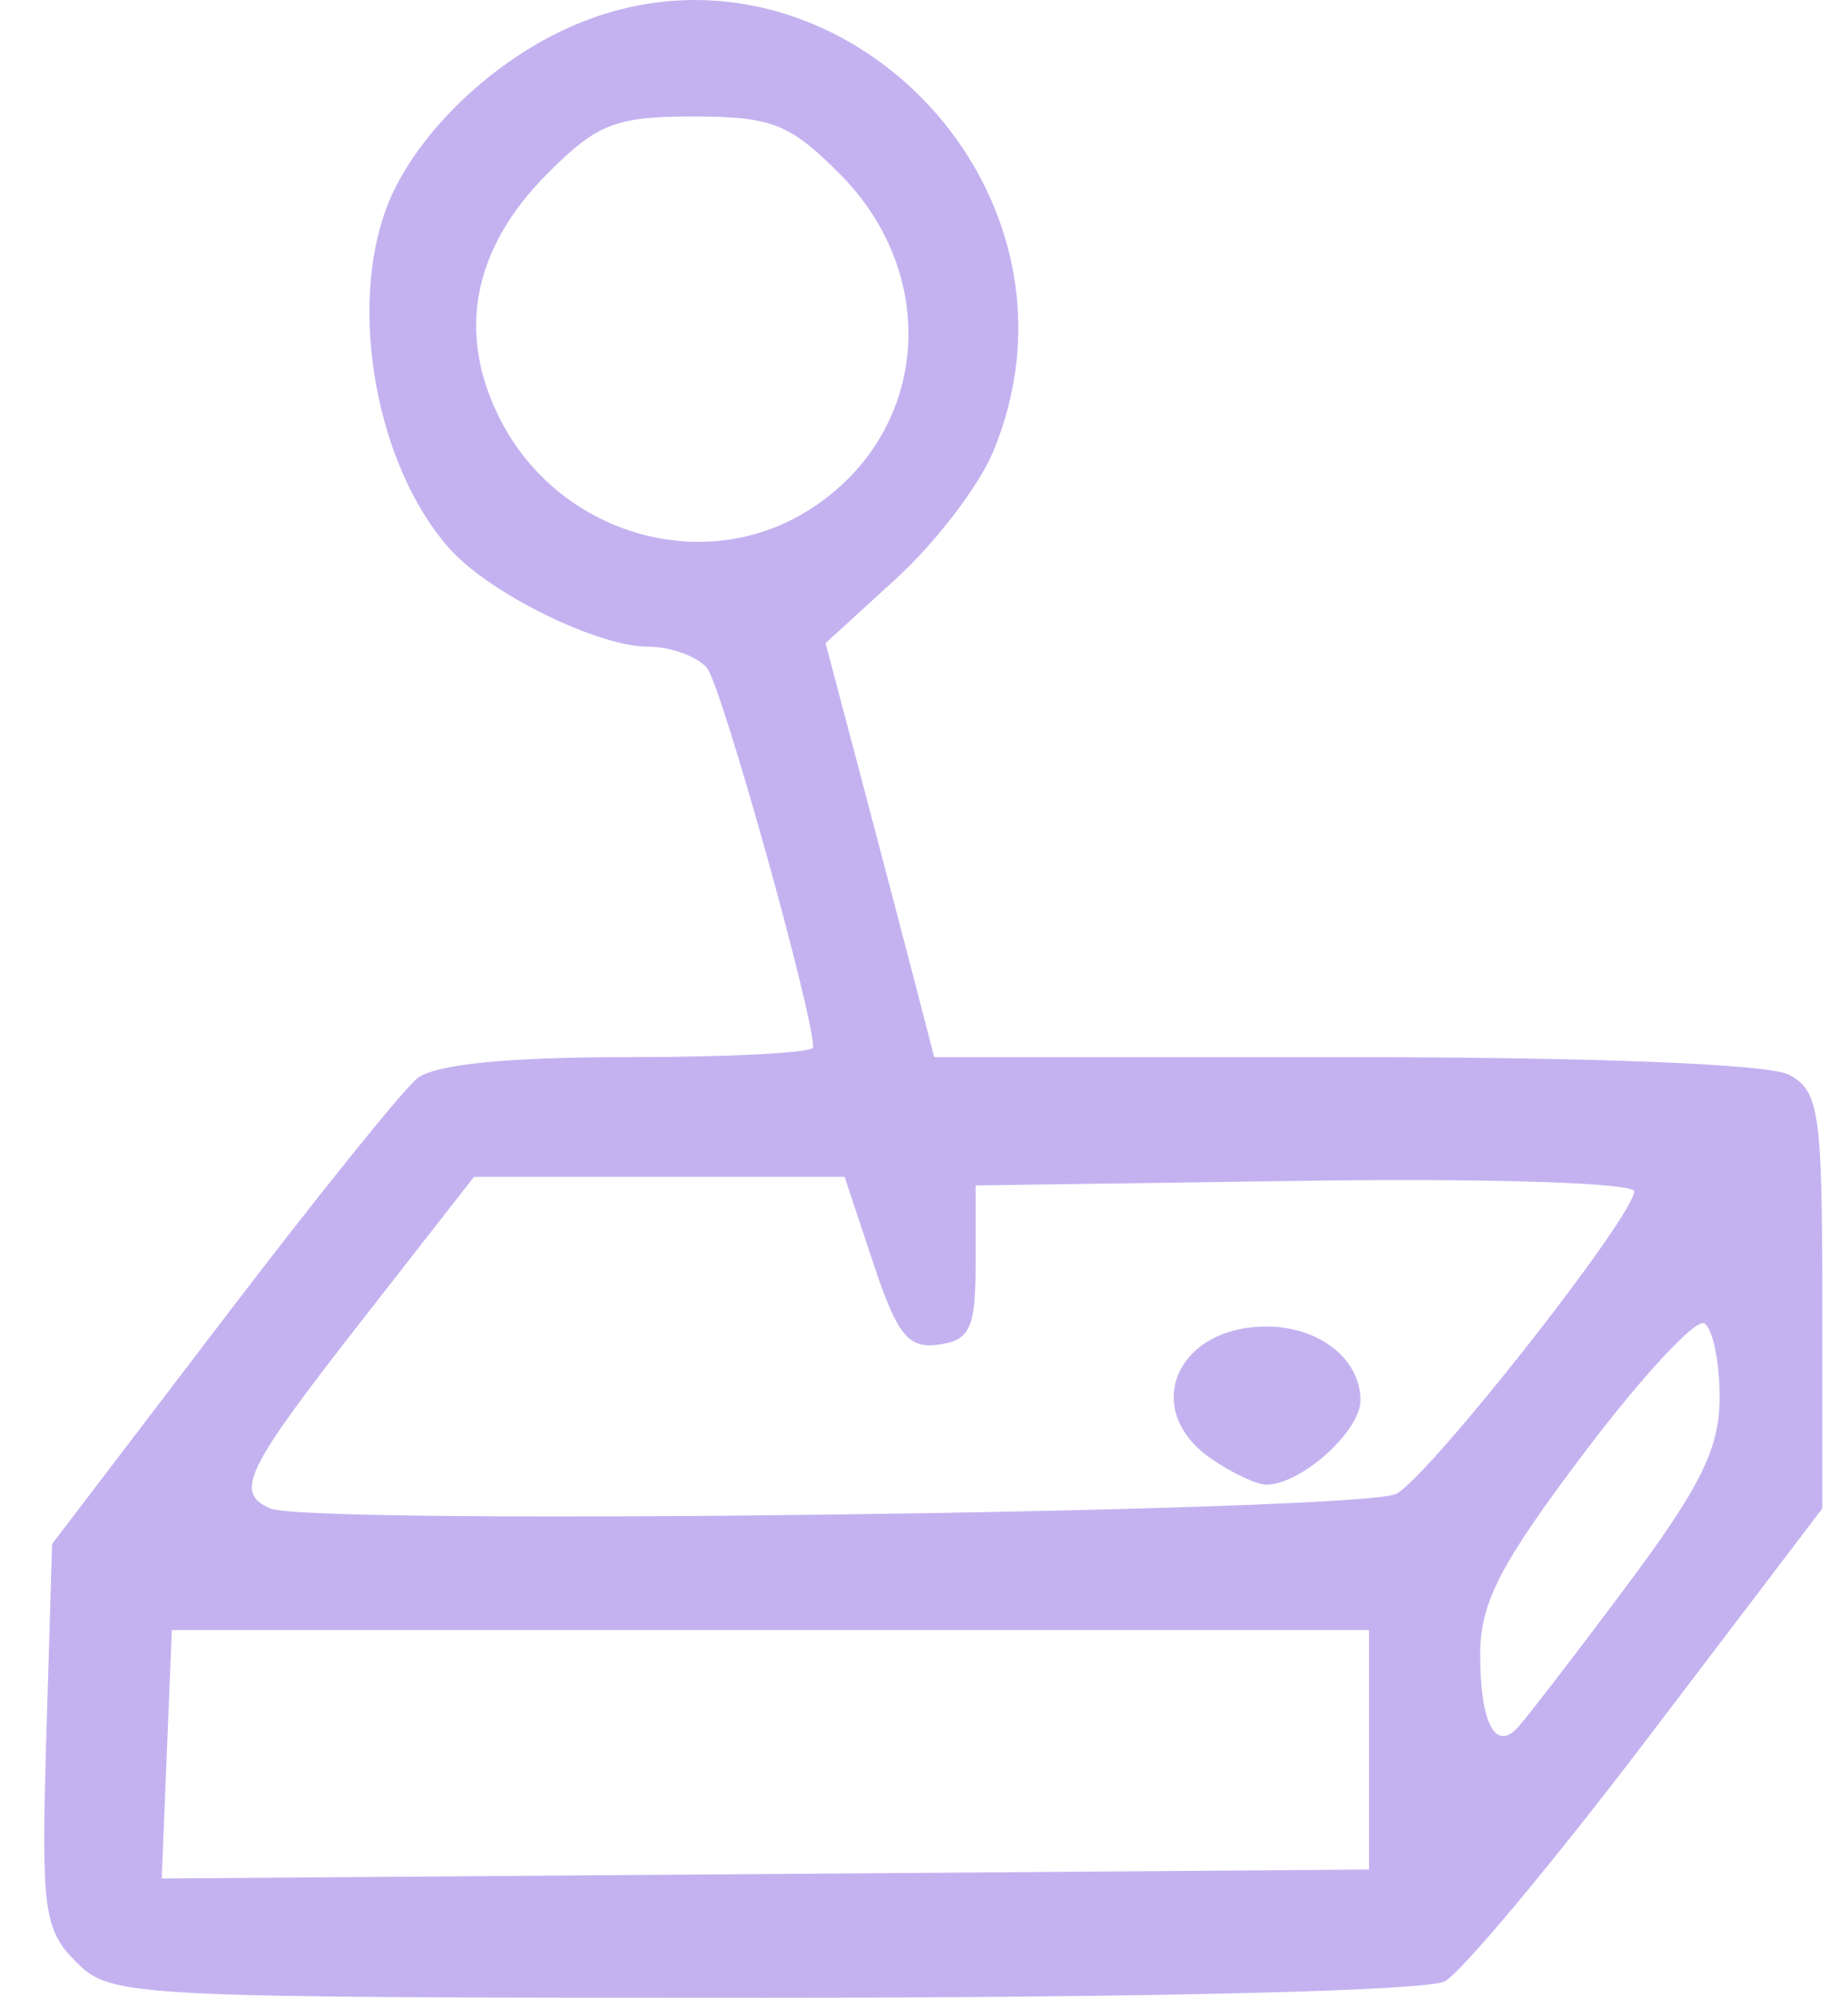 <svg width="37" height="40" viewBox="0 0 37 40" fill="none" xmlns="http://www.w3.org/2000/svg">
<path d="M1.528 39.287C0.874 38.633 0.824 38.252 0.928 34.744L1.043 30.914L4.432 26.468C6.296 24.023 8.059 21.83 8.35 21.595C8.7 21.311 10.129 21.166 12.58 21.166C14.615 21.166 16.281 21.079 16.281 20.971C16.281 20.282 14.448 13.729 14.157 13.378C13.961 13.142 13.428 12.948 12.972 12.948C11.969 12.948 9.821 11.892 9.017 11.003C7.552 9.382 6.962 6.216 7.742 4.152C8.26 2.782 9.721 1.323 11.316 0.585C16.538 -1.833 22.121 3.692 19.878 9.059C19.596 9.733 18.728 10.868 17.948 11.581L16.529 12.877L17.24 15.566C17.631 17.046 18.12 18.91 18.328 19.711L18.704 21.166H26.932C31.949 21.166 35.418 21.305 35.822 21.52C36.421 21.841 36.485 22.273 36.485 26.04V30.204L33.011 34.774C31.1 37.288 29.261 39.492 28.924 39.672C28.564 39.864 22.925 40 15.276 40C2.523 40 2.226 39.984 1.528 39.286V39.287ZM27.41 35.035V32.638H15.425H3.44L3.339 35.125L3.238 37.612L15.324 37.522L27.41 37.432L27.41 35.035ZM32.528 31.807C34.049 29.774 34.43 29.006 34.43 27.975C34.43 27.266 34.292 26.601 34.124 26.497C33.955 26.393 32.877 27.554 31.727 29.077C30.034 31.319 29.636 32.089 29.636 33.127C29.636 34.469 29.924 35.056 30.365 34.613C30.509 34.468 31.483 33.206 32.528 31.807H32.528ZM27.96 29.908C28.65 29.524 32.718 24.348 32.718 23.853C32.718 23.683 29.816 23.59 26.126 23.642L19.534 23.735V25.276C19.534 26.592 19.427 26.832 18.798 26.922C18.185 27.009 17.964 26.734 17.486 25.295L16.911 23.564H13.2H9.489L7.235 26.451C4.902 29.438 4.686 29.882 5.409 30.202C6.2 30.551 27.298 30.276 27.96 29.908V29.908ZM24.233 29.194C22.842 28.22 23.549 26.56 25.355 26.56C26.41 26.56 27.239 27.21 27.239 28.038C27.239 28.657 26.046 29.727 25.355 29.727C25.157 29.727 24.652 29.487 24.233 29.194ZM16.137 10.248C18.578 8.759 18.892 5.56 16.802 3.47C15.805 2.473 15.444 2.333 13.884 2.333C12.324 2.333 11.963 2.473 10.966 3.47C9.461 4.975 9.135 6.676 10.018 8.404C11.18 10.677 14.027 11.535 16.137 10.248Z" fill="#C4B2F0"/>
</svg>
